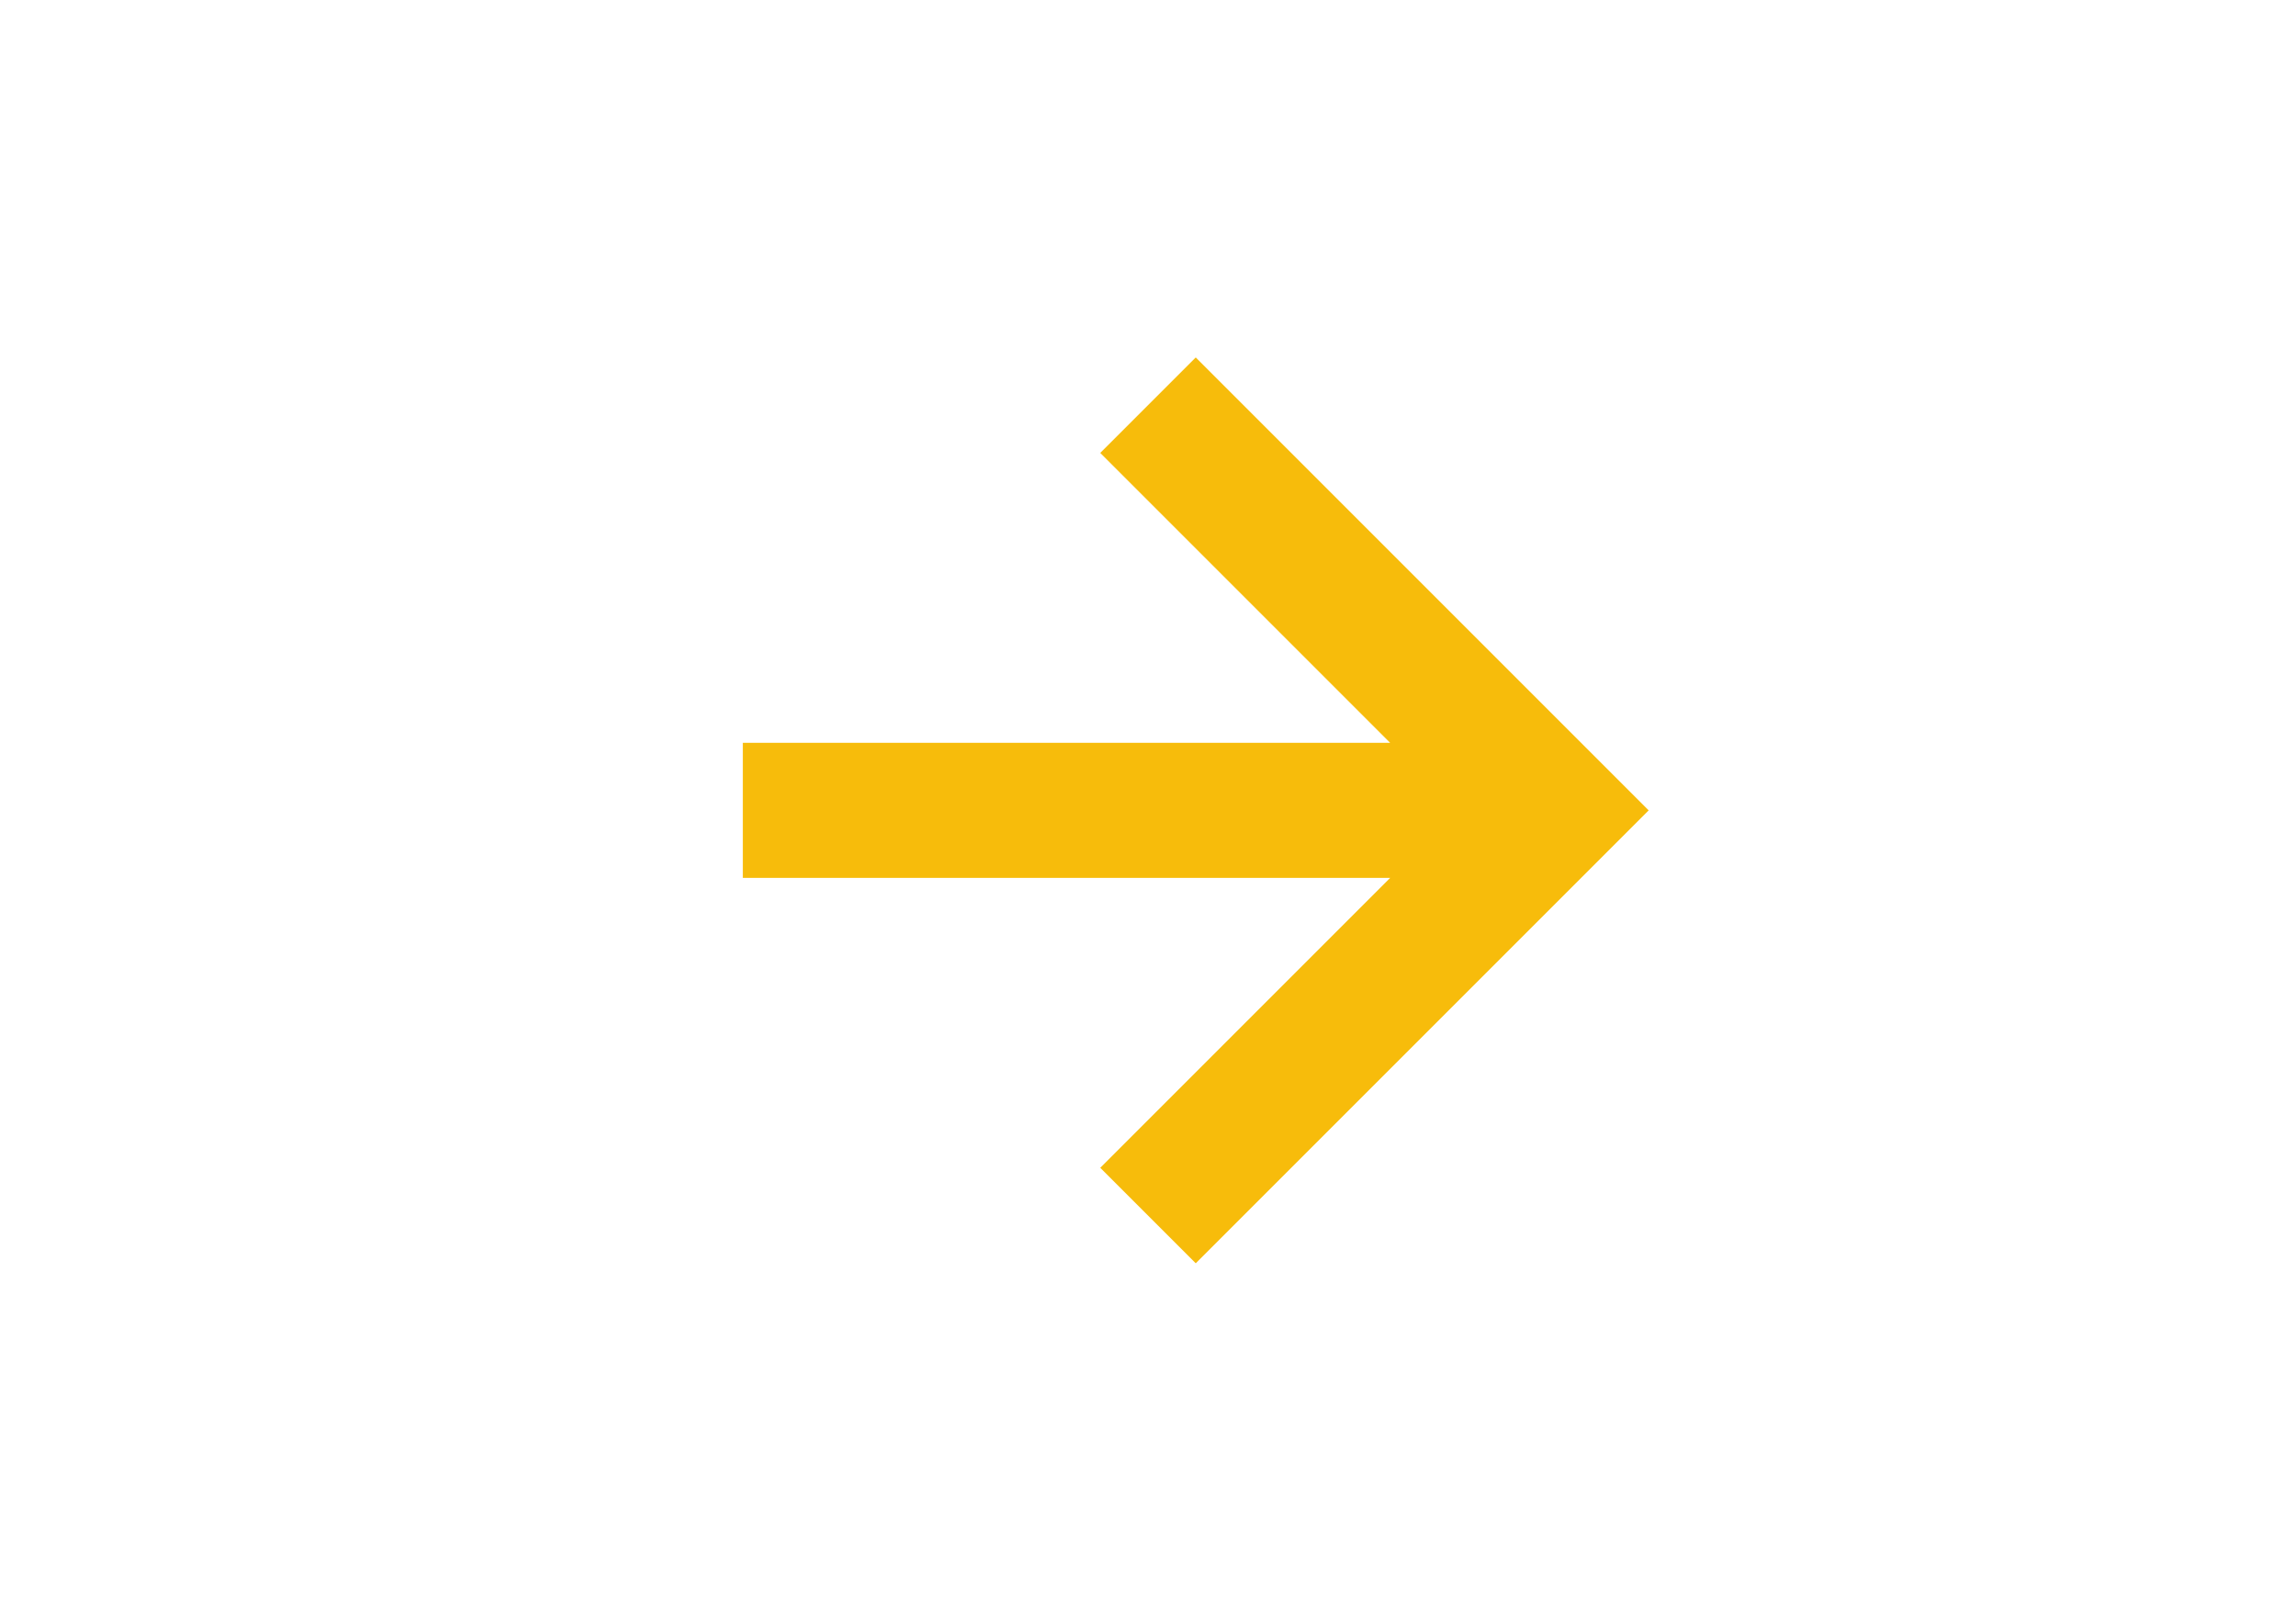 <svg xmlns="http://www.w3.org/2000/svg" width="34" height="24" viewBox="0 0 24 24" style="fill: #f7bc0b;transform: ;msFilter:;"><path d="m11.293 17.293 1.414 1.414L19.414 12l-6.707-6.707-1.414 1.414L15.586 11H6v2h9.586z"></path></svg>